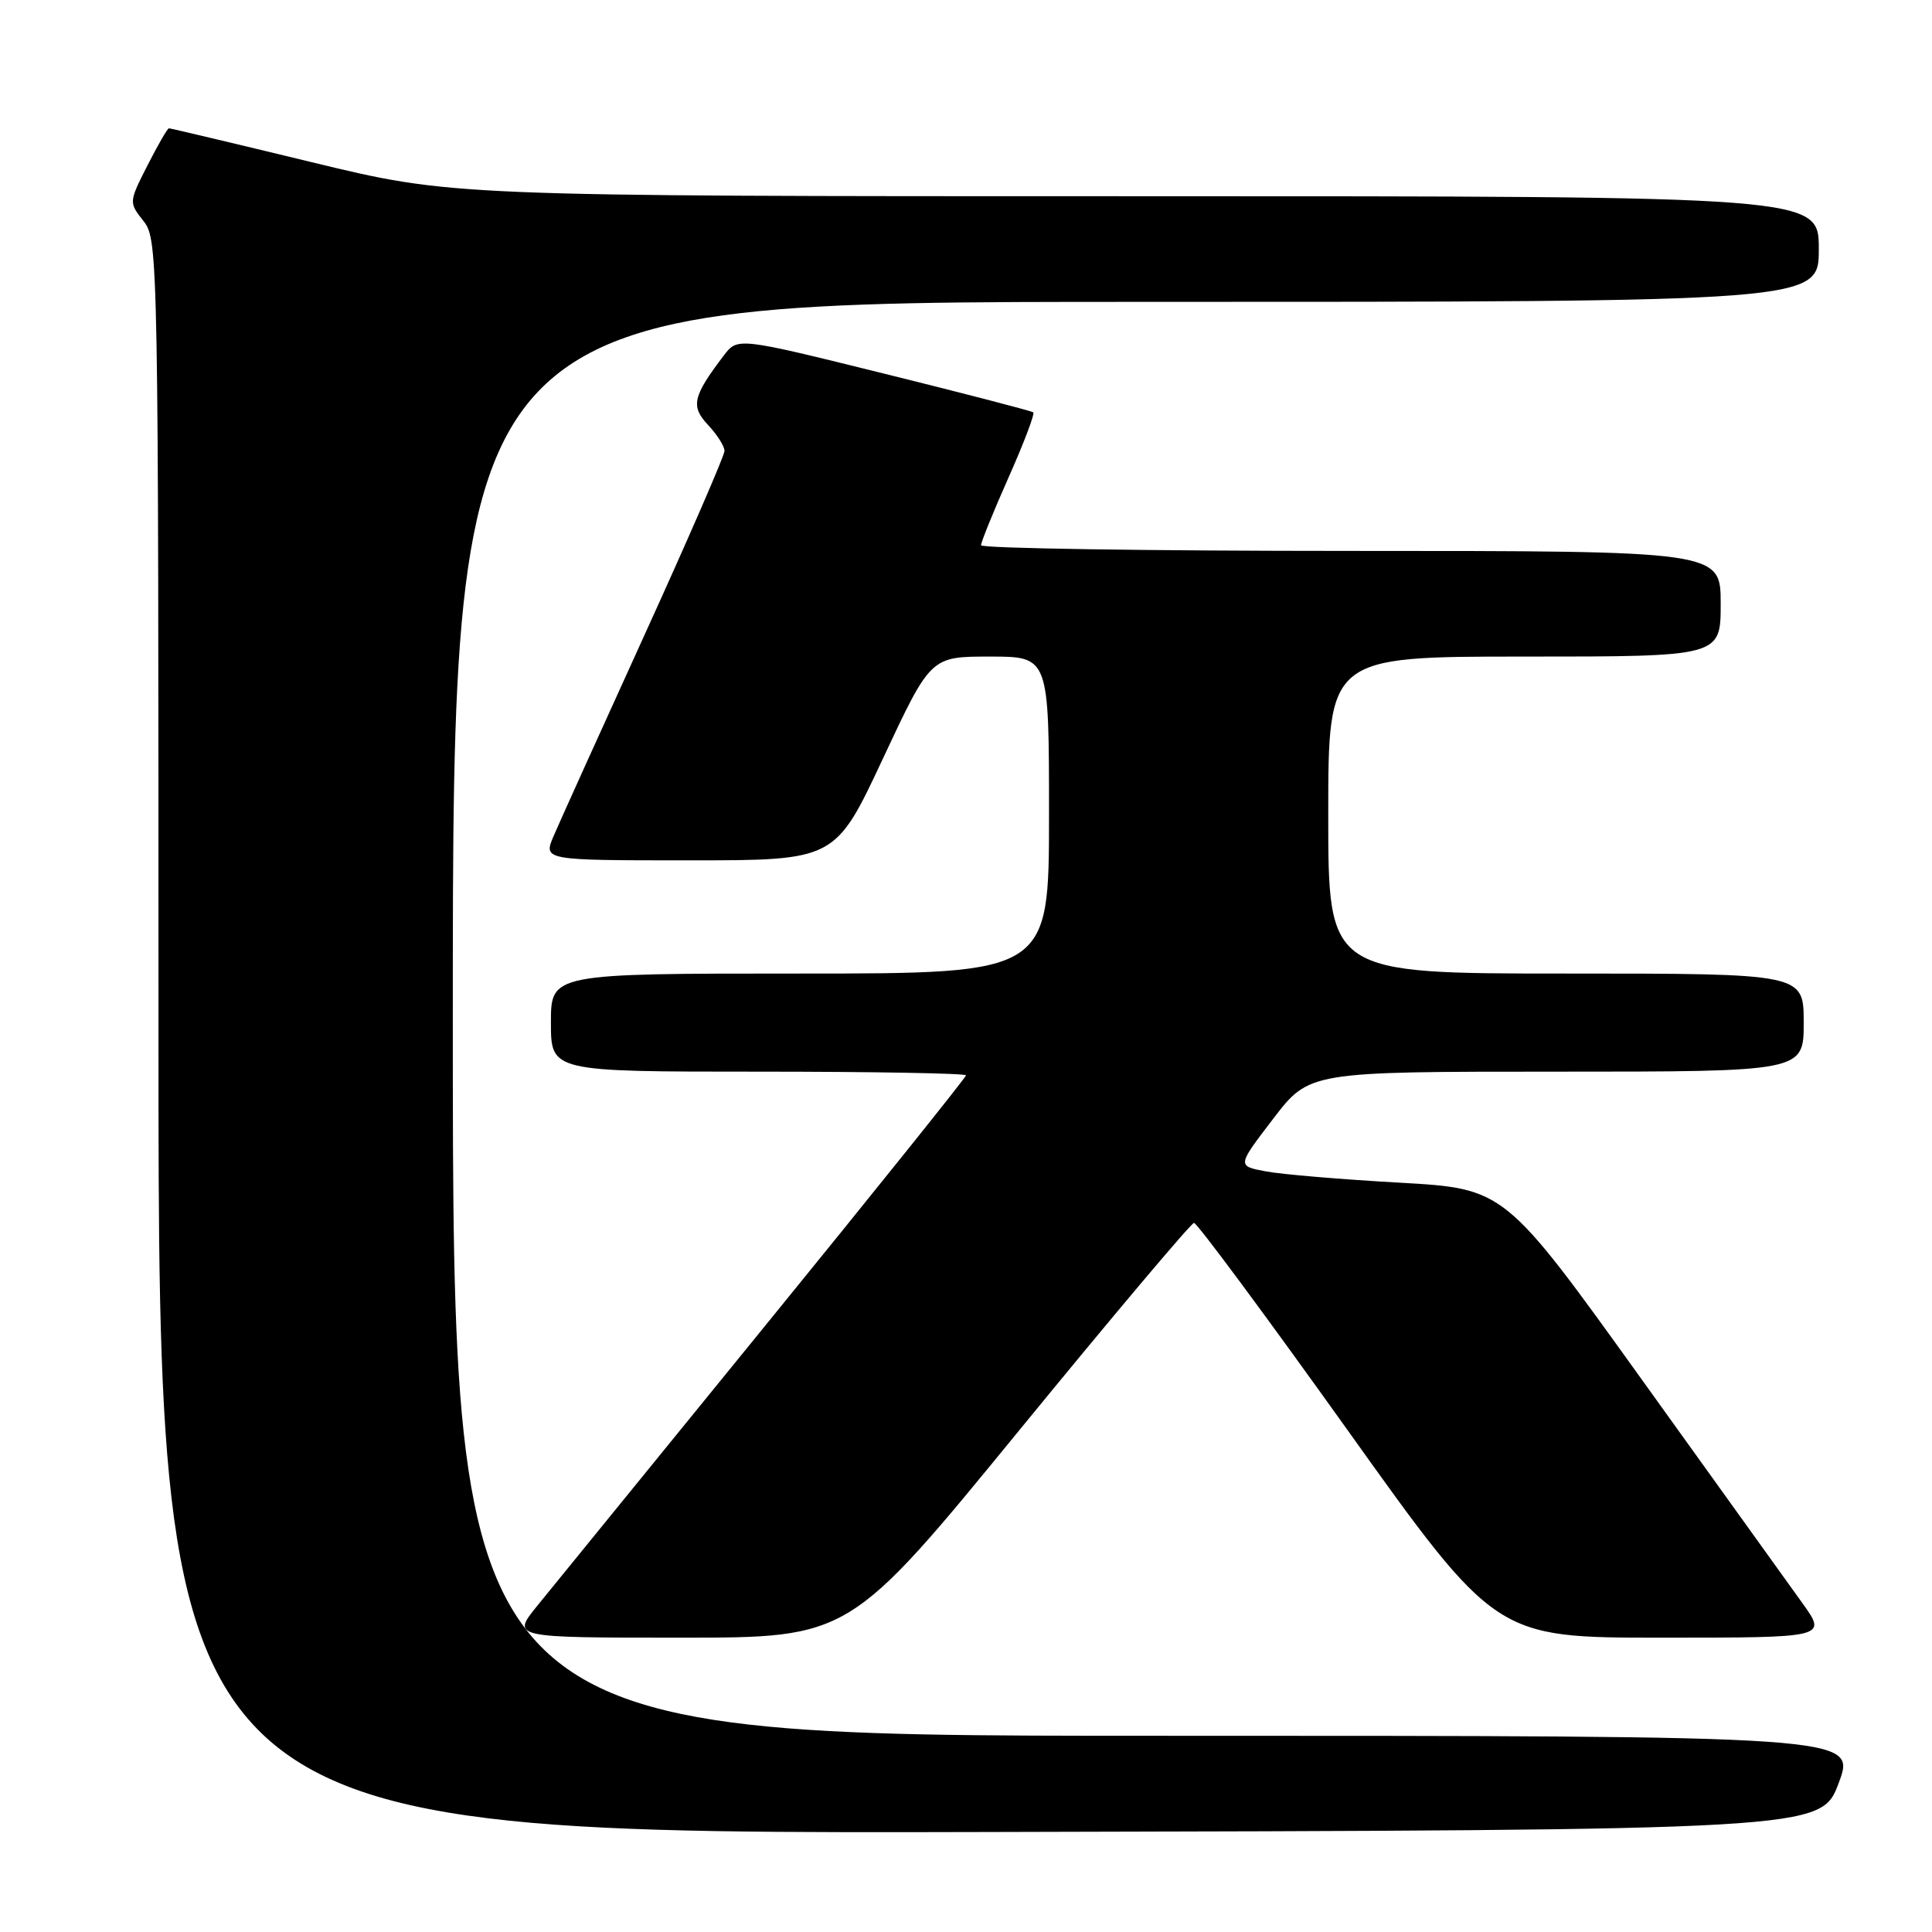 <?xml version="1.0" encoding="UTF-8" standalone="no"?>
<!DOCTYPE svg PUBLIC "-//W3C//DTD SVG 1.1//EN" "http://www.w3.org/Graphics/SVG/1.1/DTD/svg11.dtd" >
<svg xmlns="http://www.w3.org/2000/svg" xmlns:xlink="http://www.w3.org/1999/xlink" version="1.1" viewBox="0 0 256 256">
 <g >
 <path fill="currentColor"
d=" M 243.64 236.25 C 245.97 230.00 245.97 230.00 152.99 230.00 C 60.00 230.00 60.00 230.00 60.00 135.00 C 60.00 40.00 60.00 40.00 150.50 40.00 C 241.00 40.00 241.00 40.00 241.00 33.00 C 241.00 26.00 241.00 26.00 150.46 26.00 C 59.92 26.00 59.92 26.00 41.34 21.50 C 31.11 19.02 22.59 17.00 22.39 17.00 C 22.19 17.00 20.92 19.21 19.55 21.90 C 17.06 26.81 17.06 26.81 19.03 29.31 C 20.96 31.77 21.00 33.89 21.00 137.41 C 21.00 243.01 21.00 243.01 131.15 242.75 C 241.30 242.50 241.30 242.50 243.64 236.25 Z  M 135.04 189.54 C 147.39 174.44 157.82 162.07 158.21 162.04 C 158.60 162.02 167.76 174.38 178.56 189.50 C 198.20 217.00 198.20 217.00 220.16 217.00 C 242.12 217.00 242.12 217.00 238.81 212.40 C 236.99 209.87 227.37 196.48 217.44 182.65 C 199.38 157.50 199.38 157.50 185.44 156.71 C 177.77 156.28 169.79 155.61 167.71 155.21 C 163.91 154.50 163.91 154.50 168.70 148.25 C 173.48 142.00 173.48 142.00 206.24 142.00 C 239.00 142.00 239.00 142.00 239.00 135.50 C 239.00 129.00 239.00 129.00 207.50 129.00 C 176.00 129.00 176.00 129.00 176.00 108.00 C 176.00 87.00 176.00 87.00 202.00 87.00 C 228.00 87.00 228.00 87.00 228.00 80.00 C 228.00 73.00 228.00 73.00 179.00 73.00 C 152.05 73.00 130.00 72.66 129.99 72.25 C 129.99 71.84 131.63 67.78 133.65 63.24 C 135.67 58.70 137.14 54.83 136.91 54.64 C 136.68 54.45 127.78 52.14 117.12 49.50 C 97.74 44.70 97.74 44.70 95.91 47.10 C 91.78 52.54 91.49 53.83 93.83 56.32 C 95.02 57.59 96.00 59.13 96.00 59.75 C 96.00 60.36 91.22 71.36 85.38 84.18 C 79.54 97.01 74.13 108.96 73.37 110.75 C 71.97 114.00 71.97 114.00 91.33 114.00 C 110.68 114.00 110.68 114.00 117.00 100.50 C 123.32 87.00 123.32 87.00 131.16 87.00 C 139.00 87.00 139.00 87.00 139.00 108.00 C 139.00 129.00 139.00 129.00 106.00 129.00 C 73.00 129.00 73.00 129.00 73.00 135.50 C 73.00 142.00 73.00 142.00 100.50 142.00 C 115.62 142.00 128.00 142.22 128.00 142.49 C 128.00 142.75 116.00 157.72 101.33 175.74 C 86.66 193.76 73.11 210.41 71.21 212.75 C 67.76 217.00 67.76 217.00 90.17 217.00 C 112.58 217.00 112.58 217.00 135.04 189.54 Z "/>
</g>
</svg>